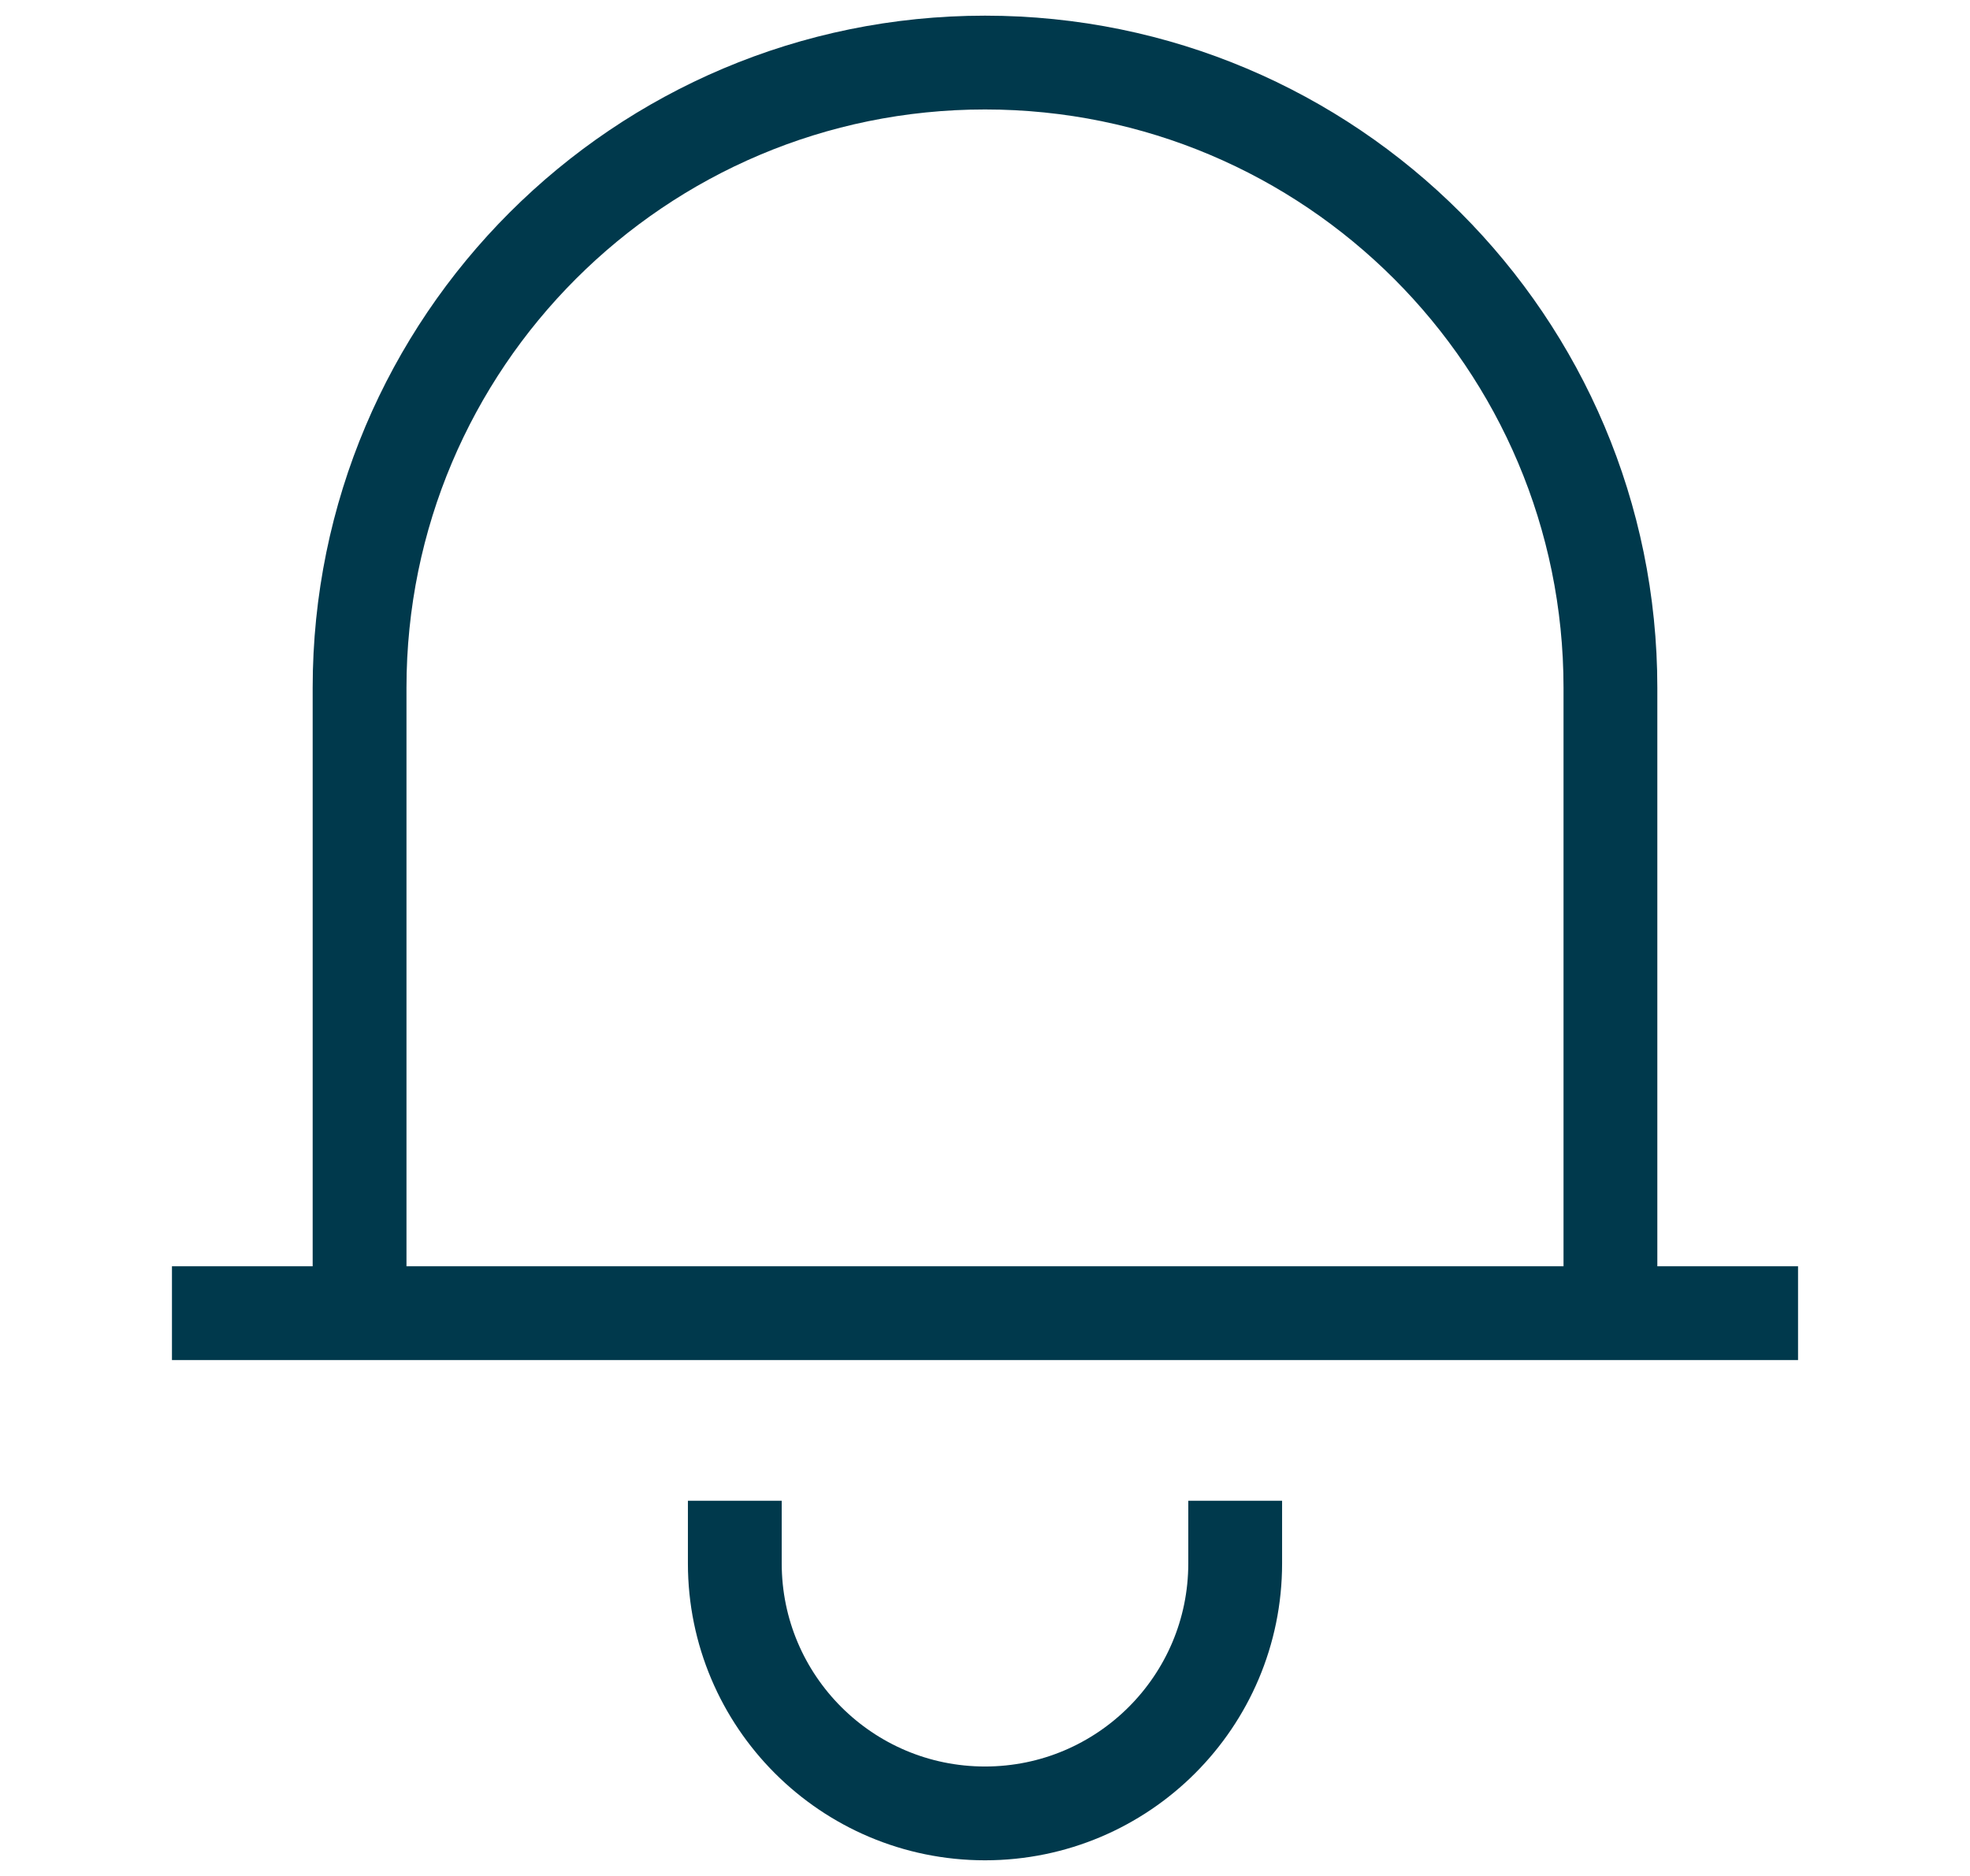 <svg width="21" height="20" viewBox="0 0 21 20" fill="none" xmlns="http://www.w3.org/2000/svg">
<path d="M1.833 14H19.167M3.833 14V7.333C3.833 3.651 6.818 0.667 10.5 0.667C14.182 0.667 17.167 3.651 17.167 7.333V14M7.833 16V16.667C7.833 18.139 9.027 19.333 10.5 19.333C11.973 19.333 13.167 18.139 13.167 16.667V16" stroke="#00394C"/>
</svg>
